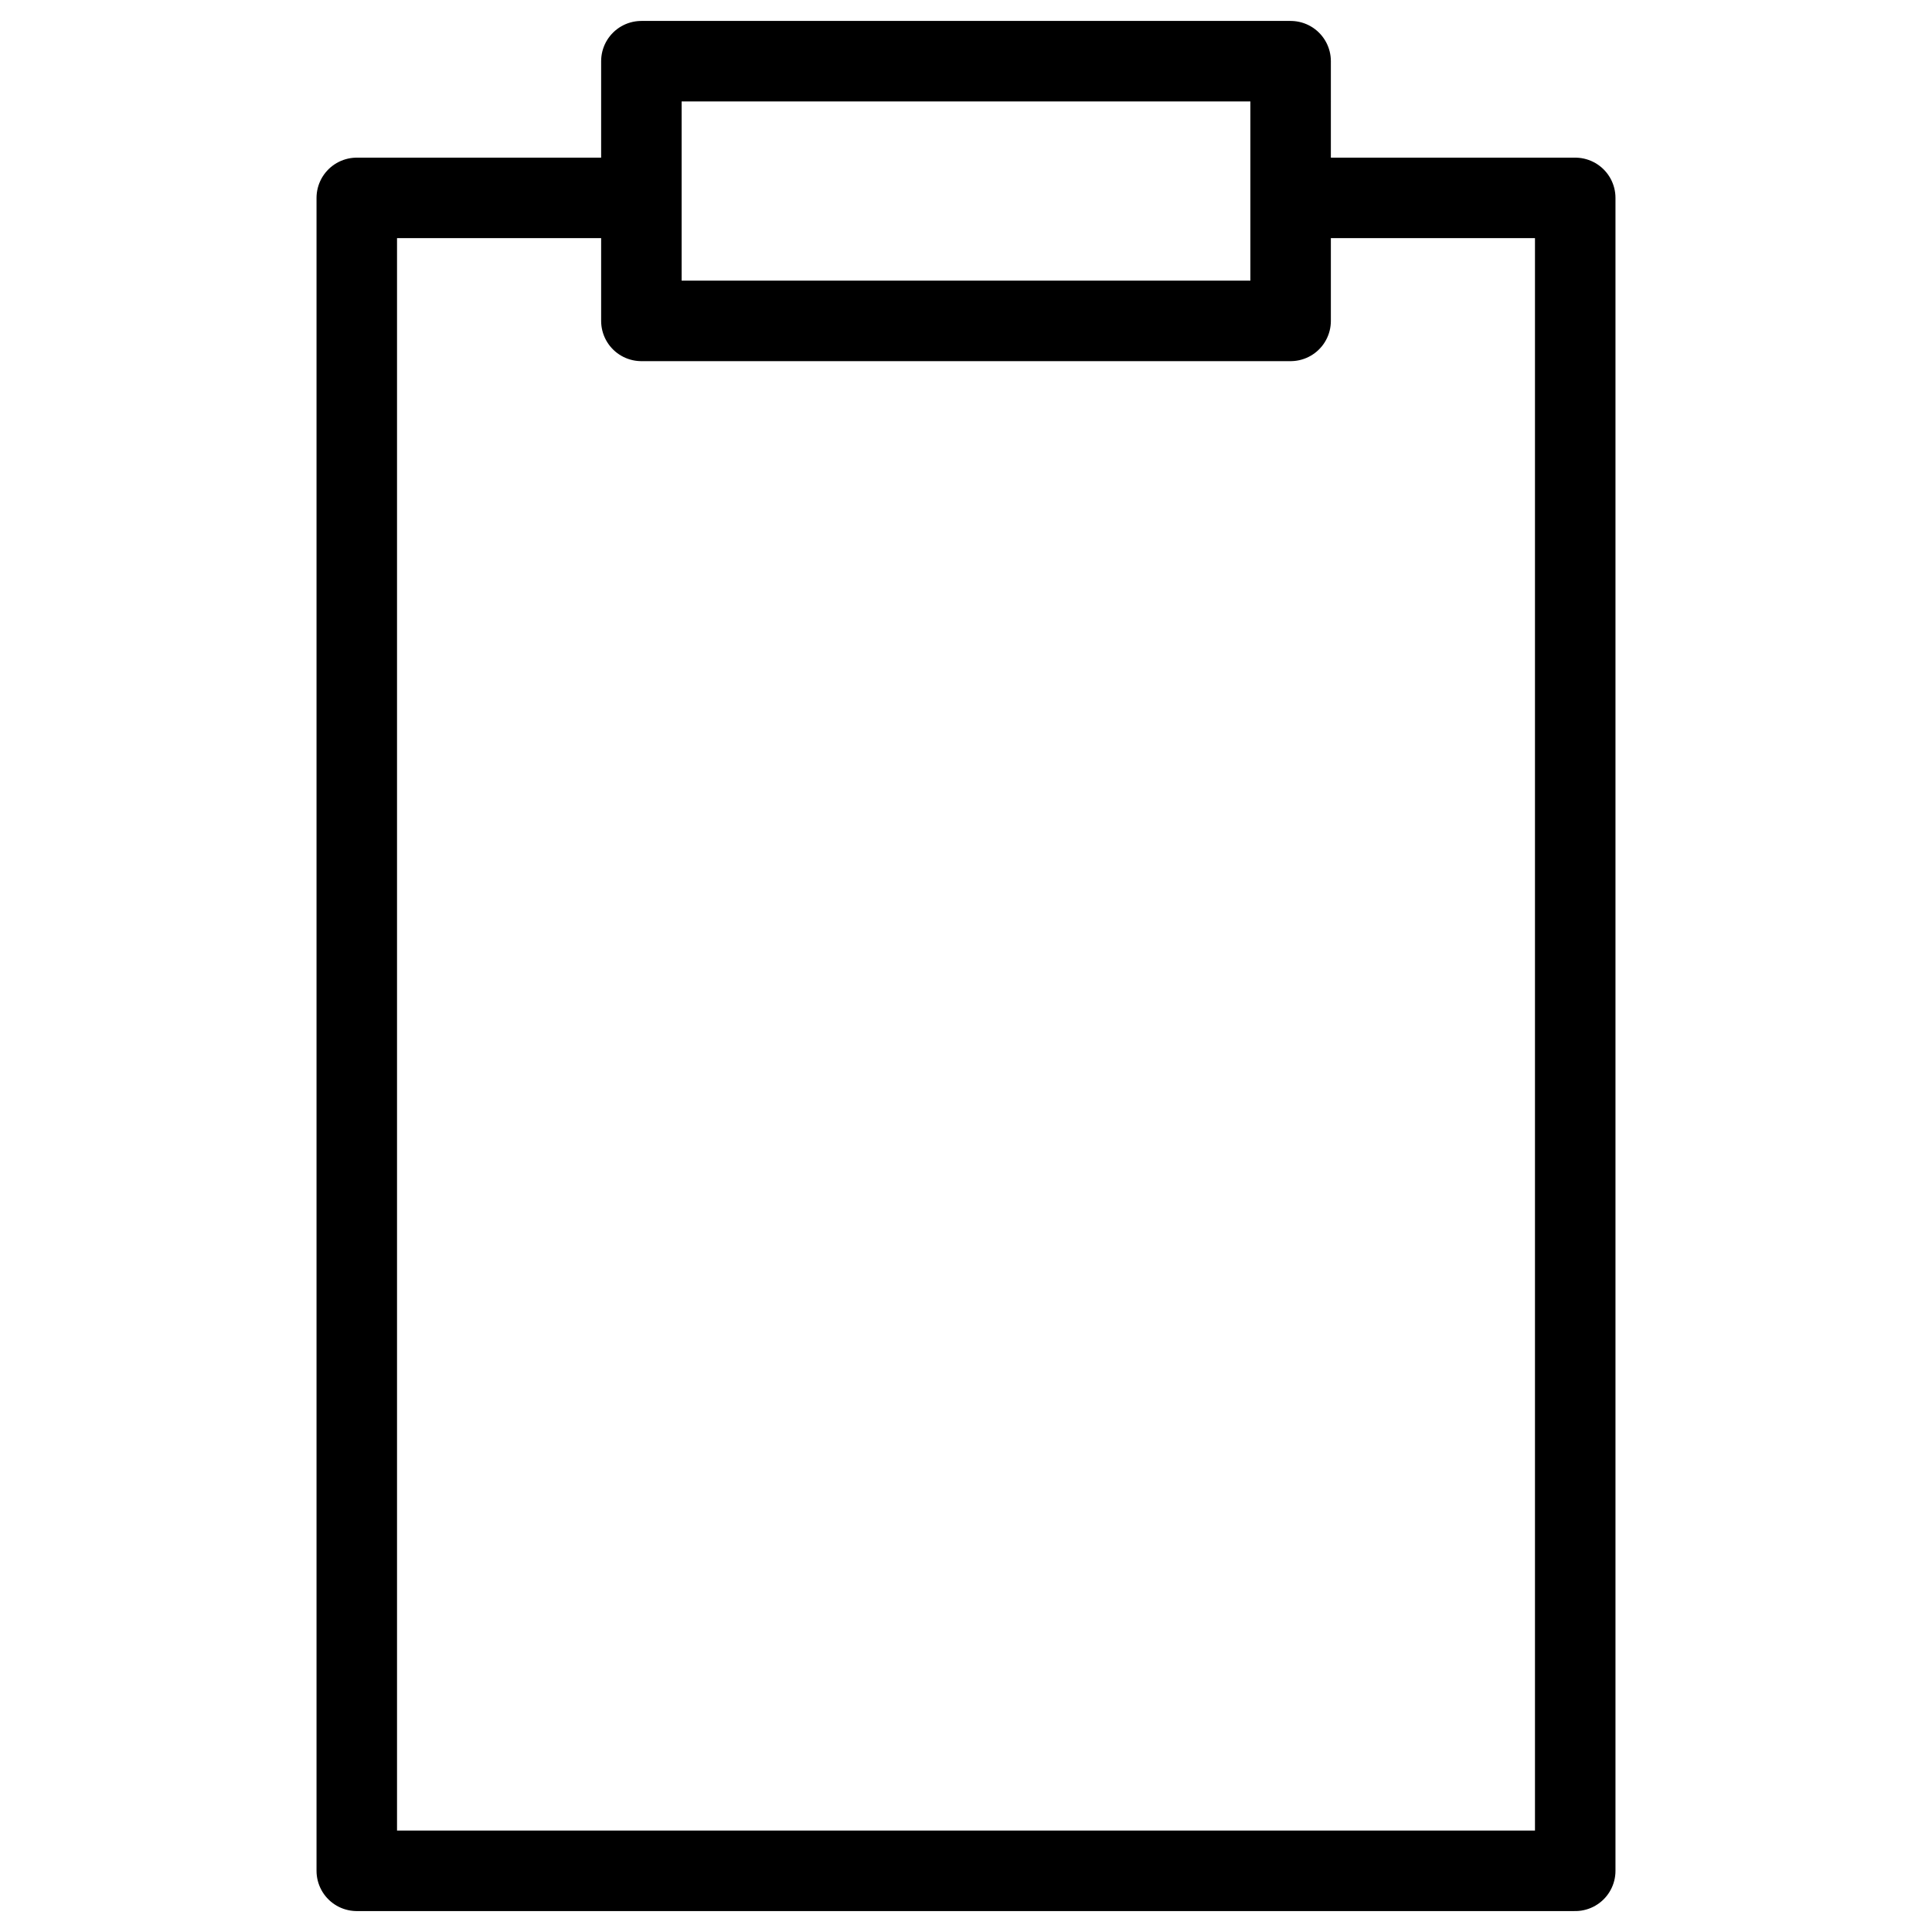 <svg xmlns="http://www.w3.org/2000/svg" version="1.0" width="256" height="256" viewBox="0 0 192 192"><path  style="fill:currentColor;fill-opacity:0;stroke:currentColor;stroke-width:8;stroke-linecap:square;stroke-linejoin:round;stroke-miterlimit:4;stroke-dasharray:none;stroke-opacity:1" d="M63.74 6.081h64.52V31.89H63.74ZM35.456 19.667V185.92h121.088V19.667H128.26V31.89H63.74V19.667Z"/></svg>
